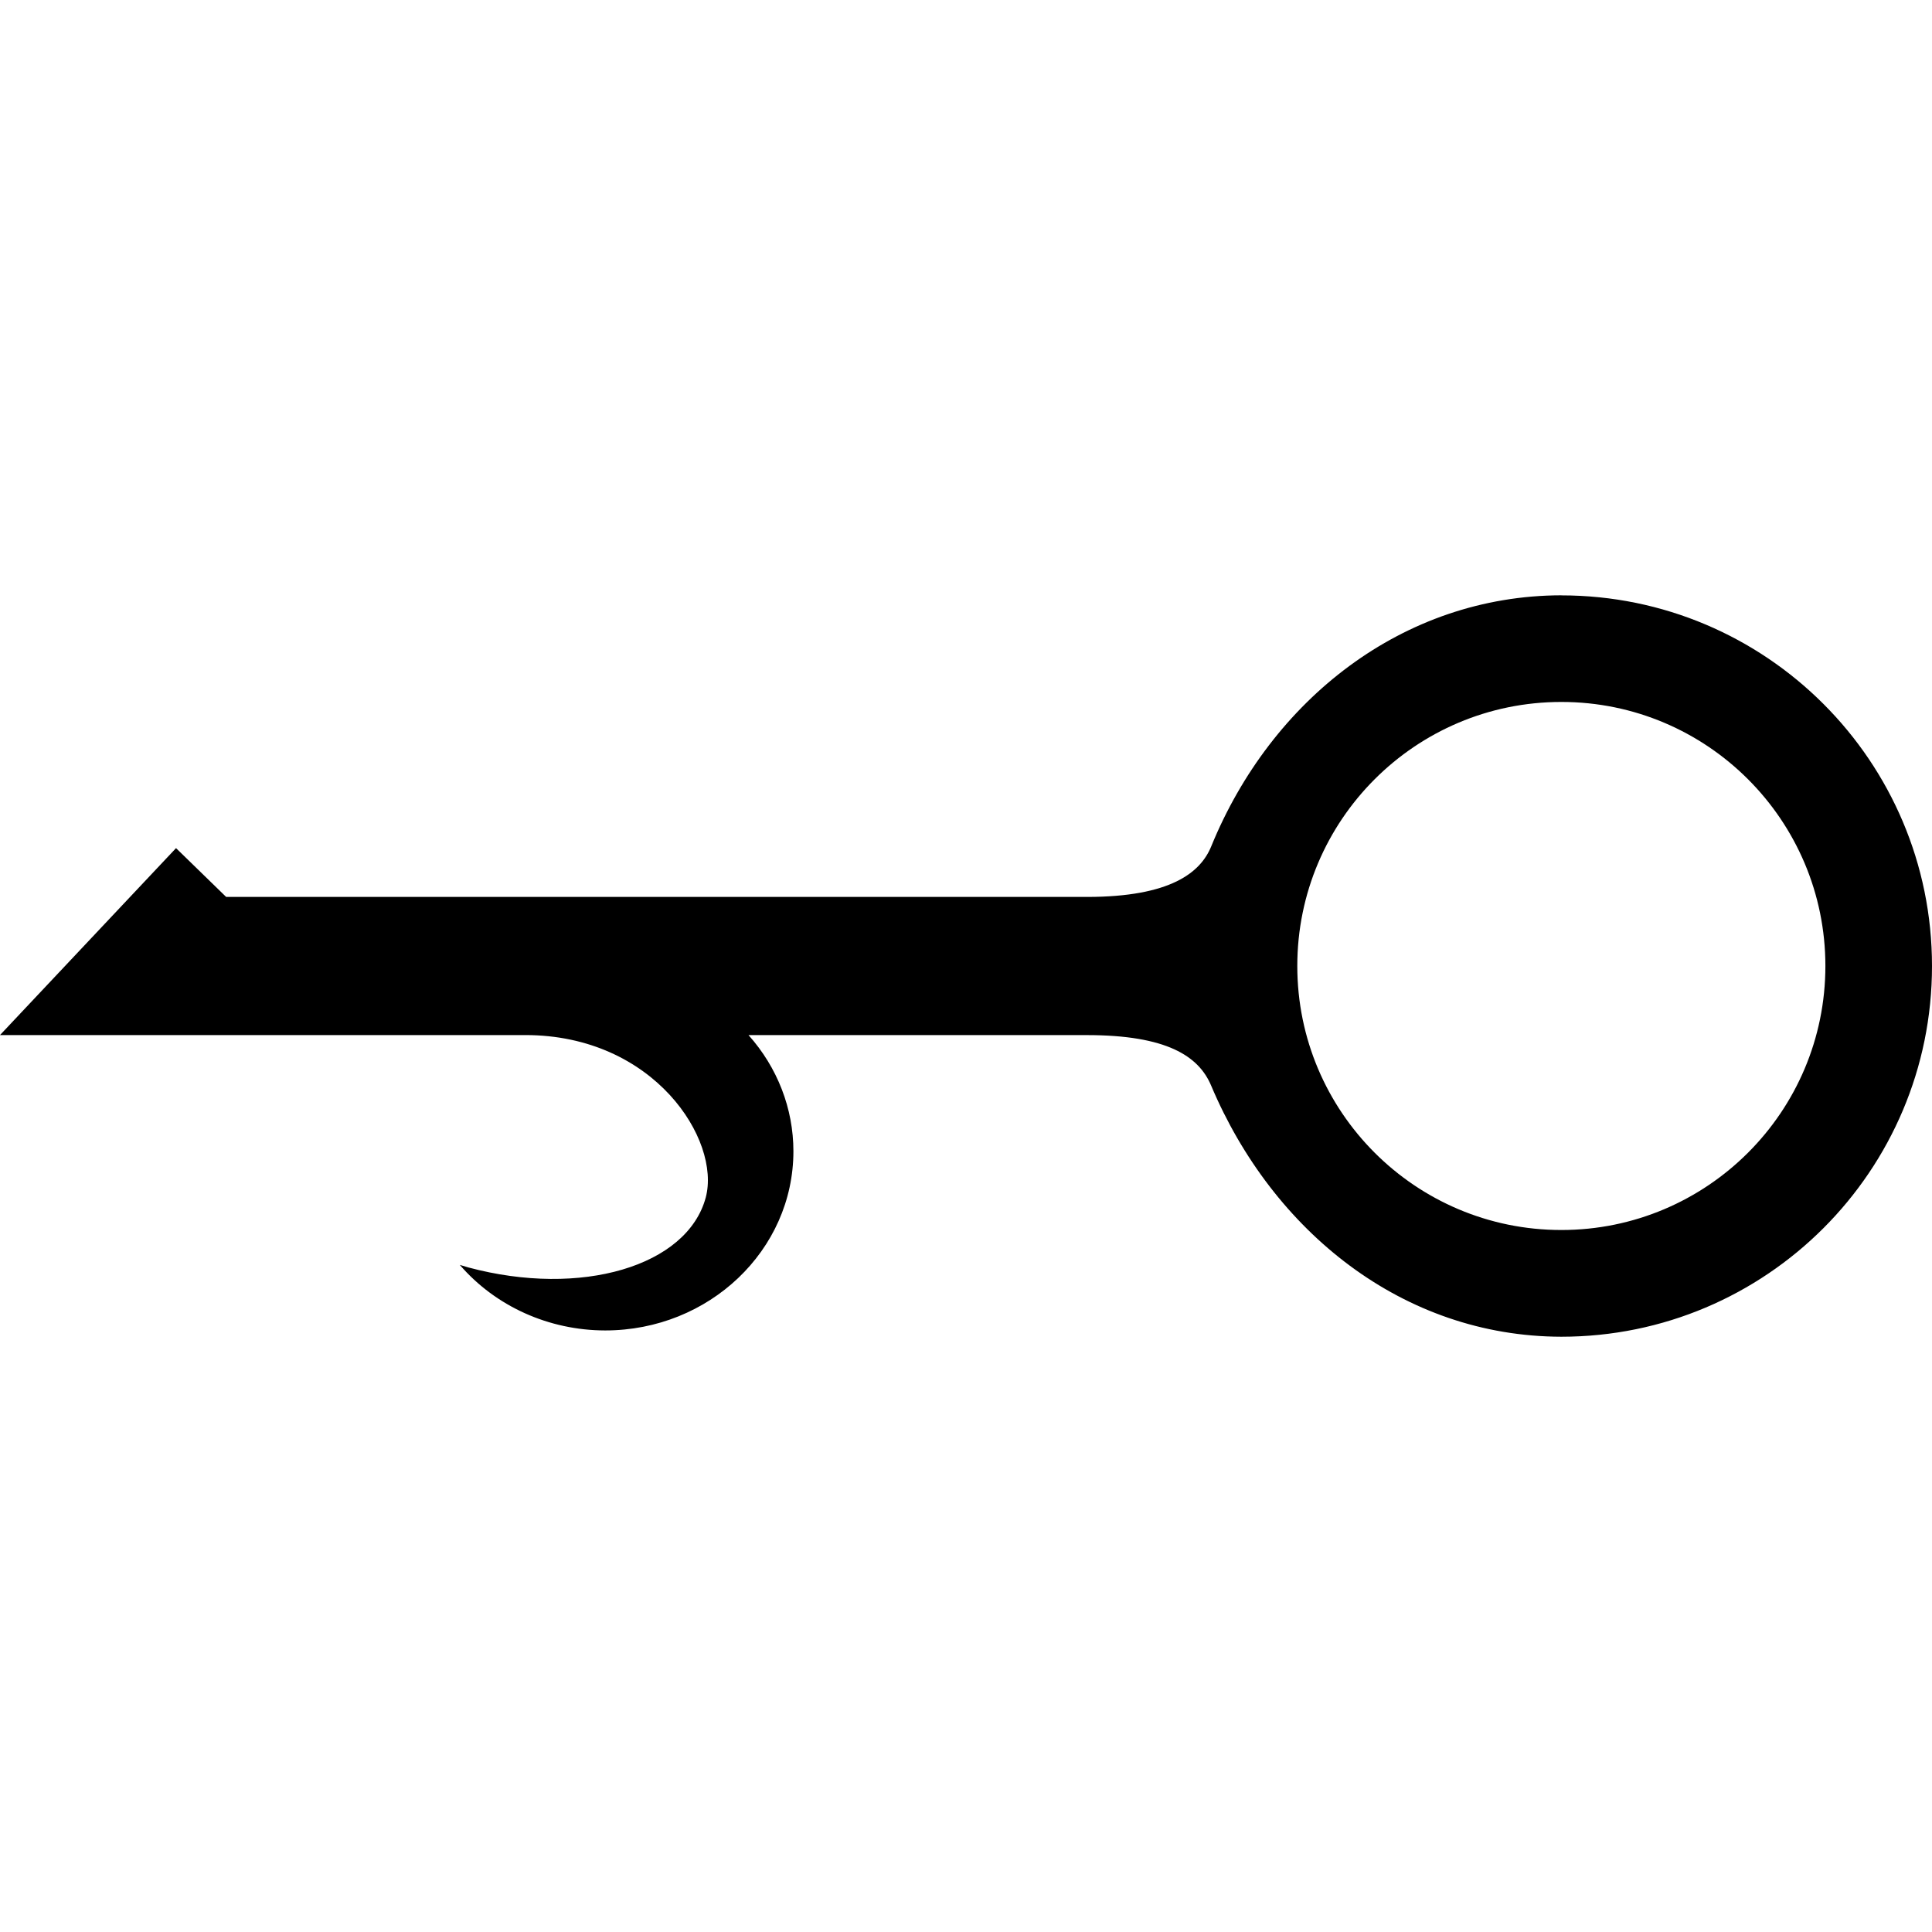 <?xml version="1.0" encoding="UTF-8" standalone="no"?>
<!-- Created with Inkscape (http://www.inkscape.org/) -->

<svg
   xmlns:dc="http://purl.org/dc/elements/1.1/"
   xmlns:cc="http://creativecommons.org/ns#"
   xmlns:rdf="http://www.w3.org/1999/02/22-rdf-syntax-ns#"
   xmlns:svg="http://www.w3.org/2000/svg"
   xmlns="http://www.w3.org/2000/svg"
   xmlns:sodipodi="http://sodipodi.sourceforge.net/DTD/sodipodi-0.dtd"
   xmlns:inkscape="http://www.inkscape.org/namespaces/inkscape"
   width="215"
   height="215"
   viewBox="0 0 56.885 56.885"
   version="1.1"
   id="svg8"
   sodipodi:docname="aqshy.svg"
   inkscape:version="0.92.3 (2405546, 2018-03-11)">
  <defs
     id="defs2" />
  <sodipodi:namedview
     id="base"
     pagecolor="#ffffff"
     bordercolor="#666666"
     borderopacity="1.0"
     inkscape:pageopacity="0.0"
     inkscape:pageshadow="2"
     inkscape:zoom="1.8101934"
     inkscape:cx="-131.76592"
     inkscape:cy="84.108592"
     inkscape:document-units="px"
     inkscape:current-layer="layer1"
     showgrid="false"
     units="px"
     inkscape:pagecheckerboard="false"
     fit-margin-top="0"
     fit-margin-left="0"
     fit-margin-right="0"
     fit-margin-bottom="0"
     inkscape:window-width="1920"
     inkscape:window-height="1017"
     inkscape:window-x="-8"
     inkscape:window-y="-8"
     inkscape:window-maximized="1"
     inkscape:snap-global="true" />
  <g
     inkscape:label="Layer 1"
     inkscape:groupmode="layer"
     id="layer1"
     transform="translate(52.573,-101.155)">
    <path
       style="opacity:1;fill:#000000;fill-opacity:1;stroke:none;stroke-width:0.186;stroke-linecap:butt;stroke-linejoin:miter;stroke-miterlimit:4;stroke-dasharray:0.745, 0.186;stroke-dashoffset:0;stroke-opacity:1;paint-order:markers fill stroke"
       d="m -6.602,118.683 c -4.662,0.009 -8.545,3.076 -10.308,7.392 -0.314,0.769 -1.193,1.489 -3.662,1.489 H -45.914 l -1.476,-1.437 -5.183,5.504 h 15.467 c 3.801,0 5.761,3.095 5.313,4.782 -0.543,2.026 -3.673,2.949 -6.99,2.06 -0.084,-0.024 -0.168,-0.049 -0.252,-0.075 1.052,1.22 2.622,1.928 4.28,1.93 3.061,4.3e-4 5.543,-2.362 5.543,-5.277 -2.39e-4,-1.253 -0.469,-2.465 -1.322,-3.419 h 9.962 c 2.348,0 3.293,0.617 3.659,1.486 1.813,4.297 5.647,7.386 10.311,7.395 6.028,1.3e-4 10.914,-4.886 10.914,-10.914 1.303e-4,-6.028 -4.886,-10.914 -10.914,-10.914 z m 0,3.14 c 4.294,-2.7e-4 7.774,3.48 7.775,7.774 -1.333e-4,4.294 -3.481,7.774 -7.775,7.774 -4.293,-1.2e-4 -7.774,-3.48 -7.774,-7.774 1.29e-4,-4.293 3.48,-7.774 7.774,-7.774 z"
       id="rect838"
       inkscape:connector-curvature="0"
       sodipodi:nodetypes="csscccscccccccscccccccc" />
  </g>
</svg>
